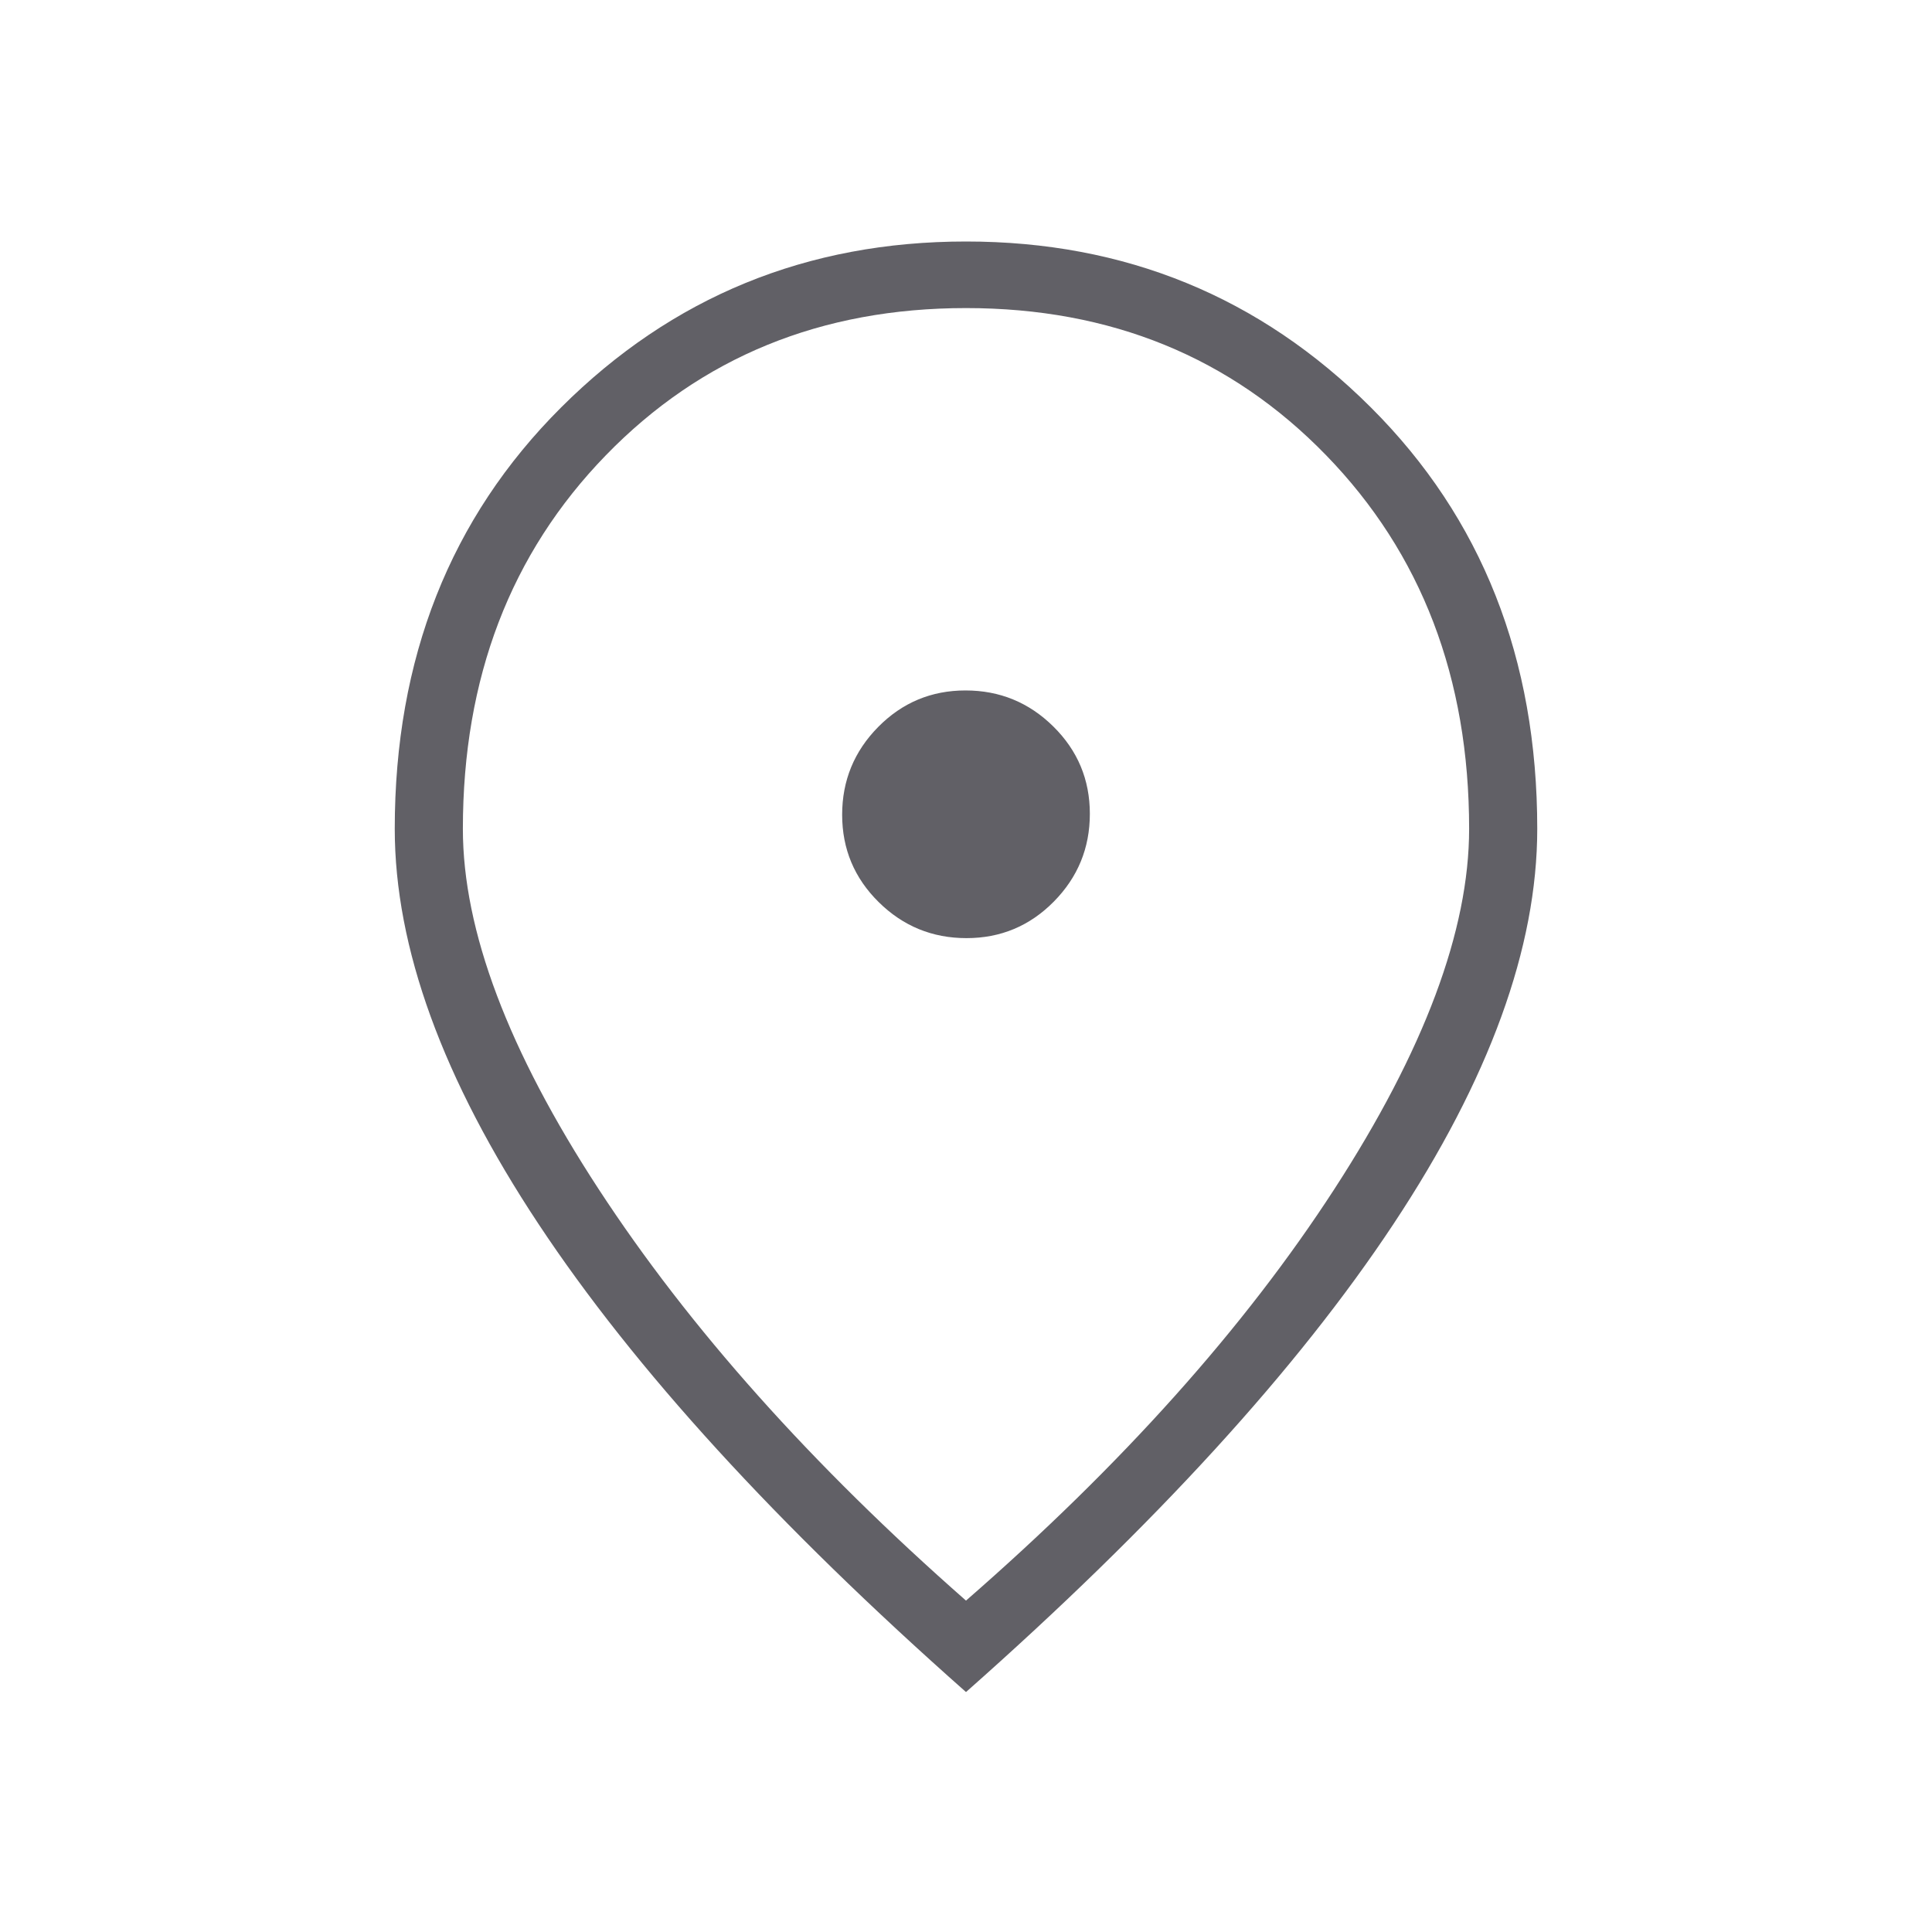<svg xmlns="http://www.w3.org/2000/svg" height="40px" viewBox="0 -960 960 960" width="40px" fill="#616066"><path d="M480.24-493.85q25.48 0 43.39-18.14 17.91-18.15 17.91-43.63 0-25.48-18.15-43.39-18.14-17.91-43.63-17.91-25.48 0-43.39 18.14-17.91 18.15-17.91 43.63 0 25.48 18.15 43.39 18.14 17.91 43.63 17.91ZM480-164.67q116-101.07 183-204.42t67-179.06q0-112.48-71.05-185.63-71.06-73.14-178.95-73.14-107.89 0-178.95 73.14Q230-660.63 230-548.15q0 75.71 67.49 179.06Q364.97-265.74 480-164.67Zm0 45.44Q339-243.92 267.58-351.81q-71.43-107.88-71.43-196.34 0-126.93 82.66-209.39Q361.46-840 480-840q118.54 0 201.19 82.46 82.66 82.46 82.66 209.39 0 88.46-71.43 196.34Q621-243.92 480-119.23Zm0-436.15Z"/></svg>